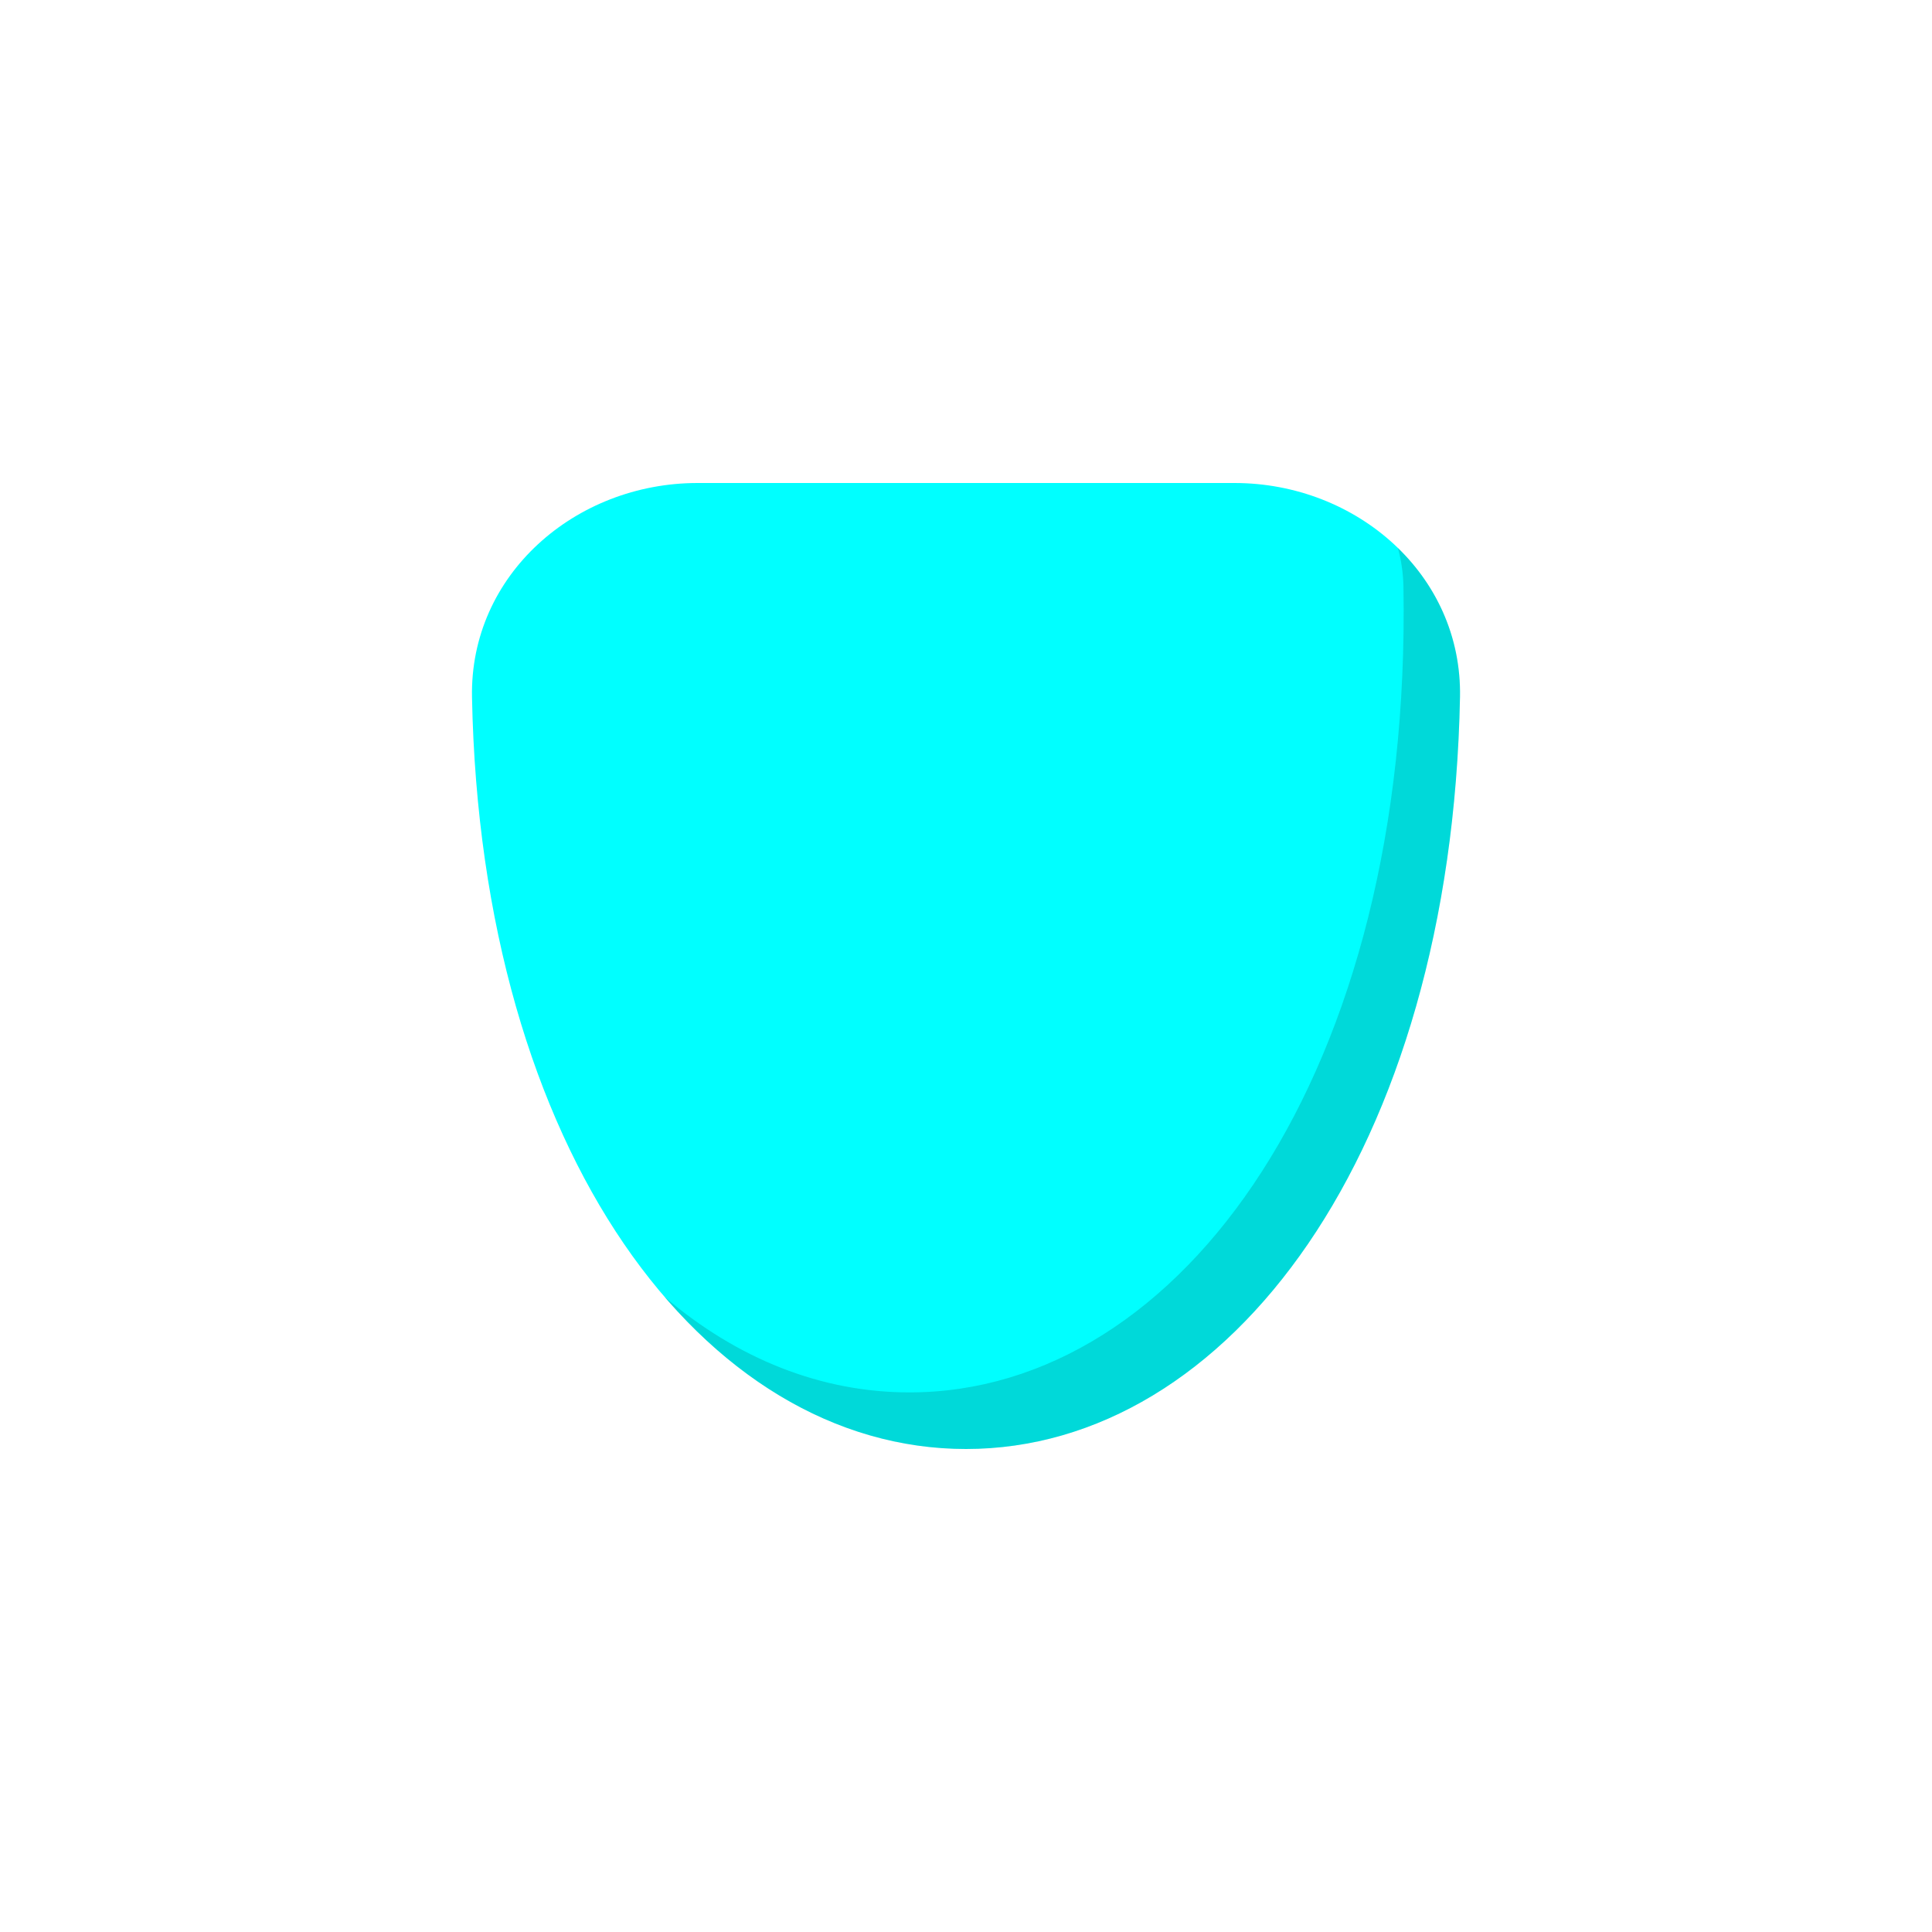 <svg viewBox="0 0 512 512" fill="none" xmlns="http://www.w3.org/2000/svg">
<path d="M125.086 184.773C124.46 152.344 152.433 128 184.868 128H327.132C359.567 128 387.54 152.344 386.914 184.773C384.587 305.304 325.59 384 256 384C186.41 384 127.412 305.304 125.086 184.773Z" fill="#00FFFF"/>
<path fill-rule="evenodd" clip-rule="evenodd" d="M176.112 343.68C198.398 369.598 226.23 384 256 384C325.591 384 384.587 305.304 386.914 184.773C387.217 169.076 380.819 155.274 370.459 145.209C371.357 148.496 371.864 151.955 371.926 155.547C374.152 284.074 313.292 369 241 369C217.587 369 195.373 360.092 176.112 343.68Z" fill="black" fill-opacity="0.15"/>
</svg>
